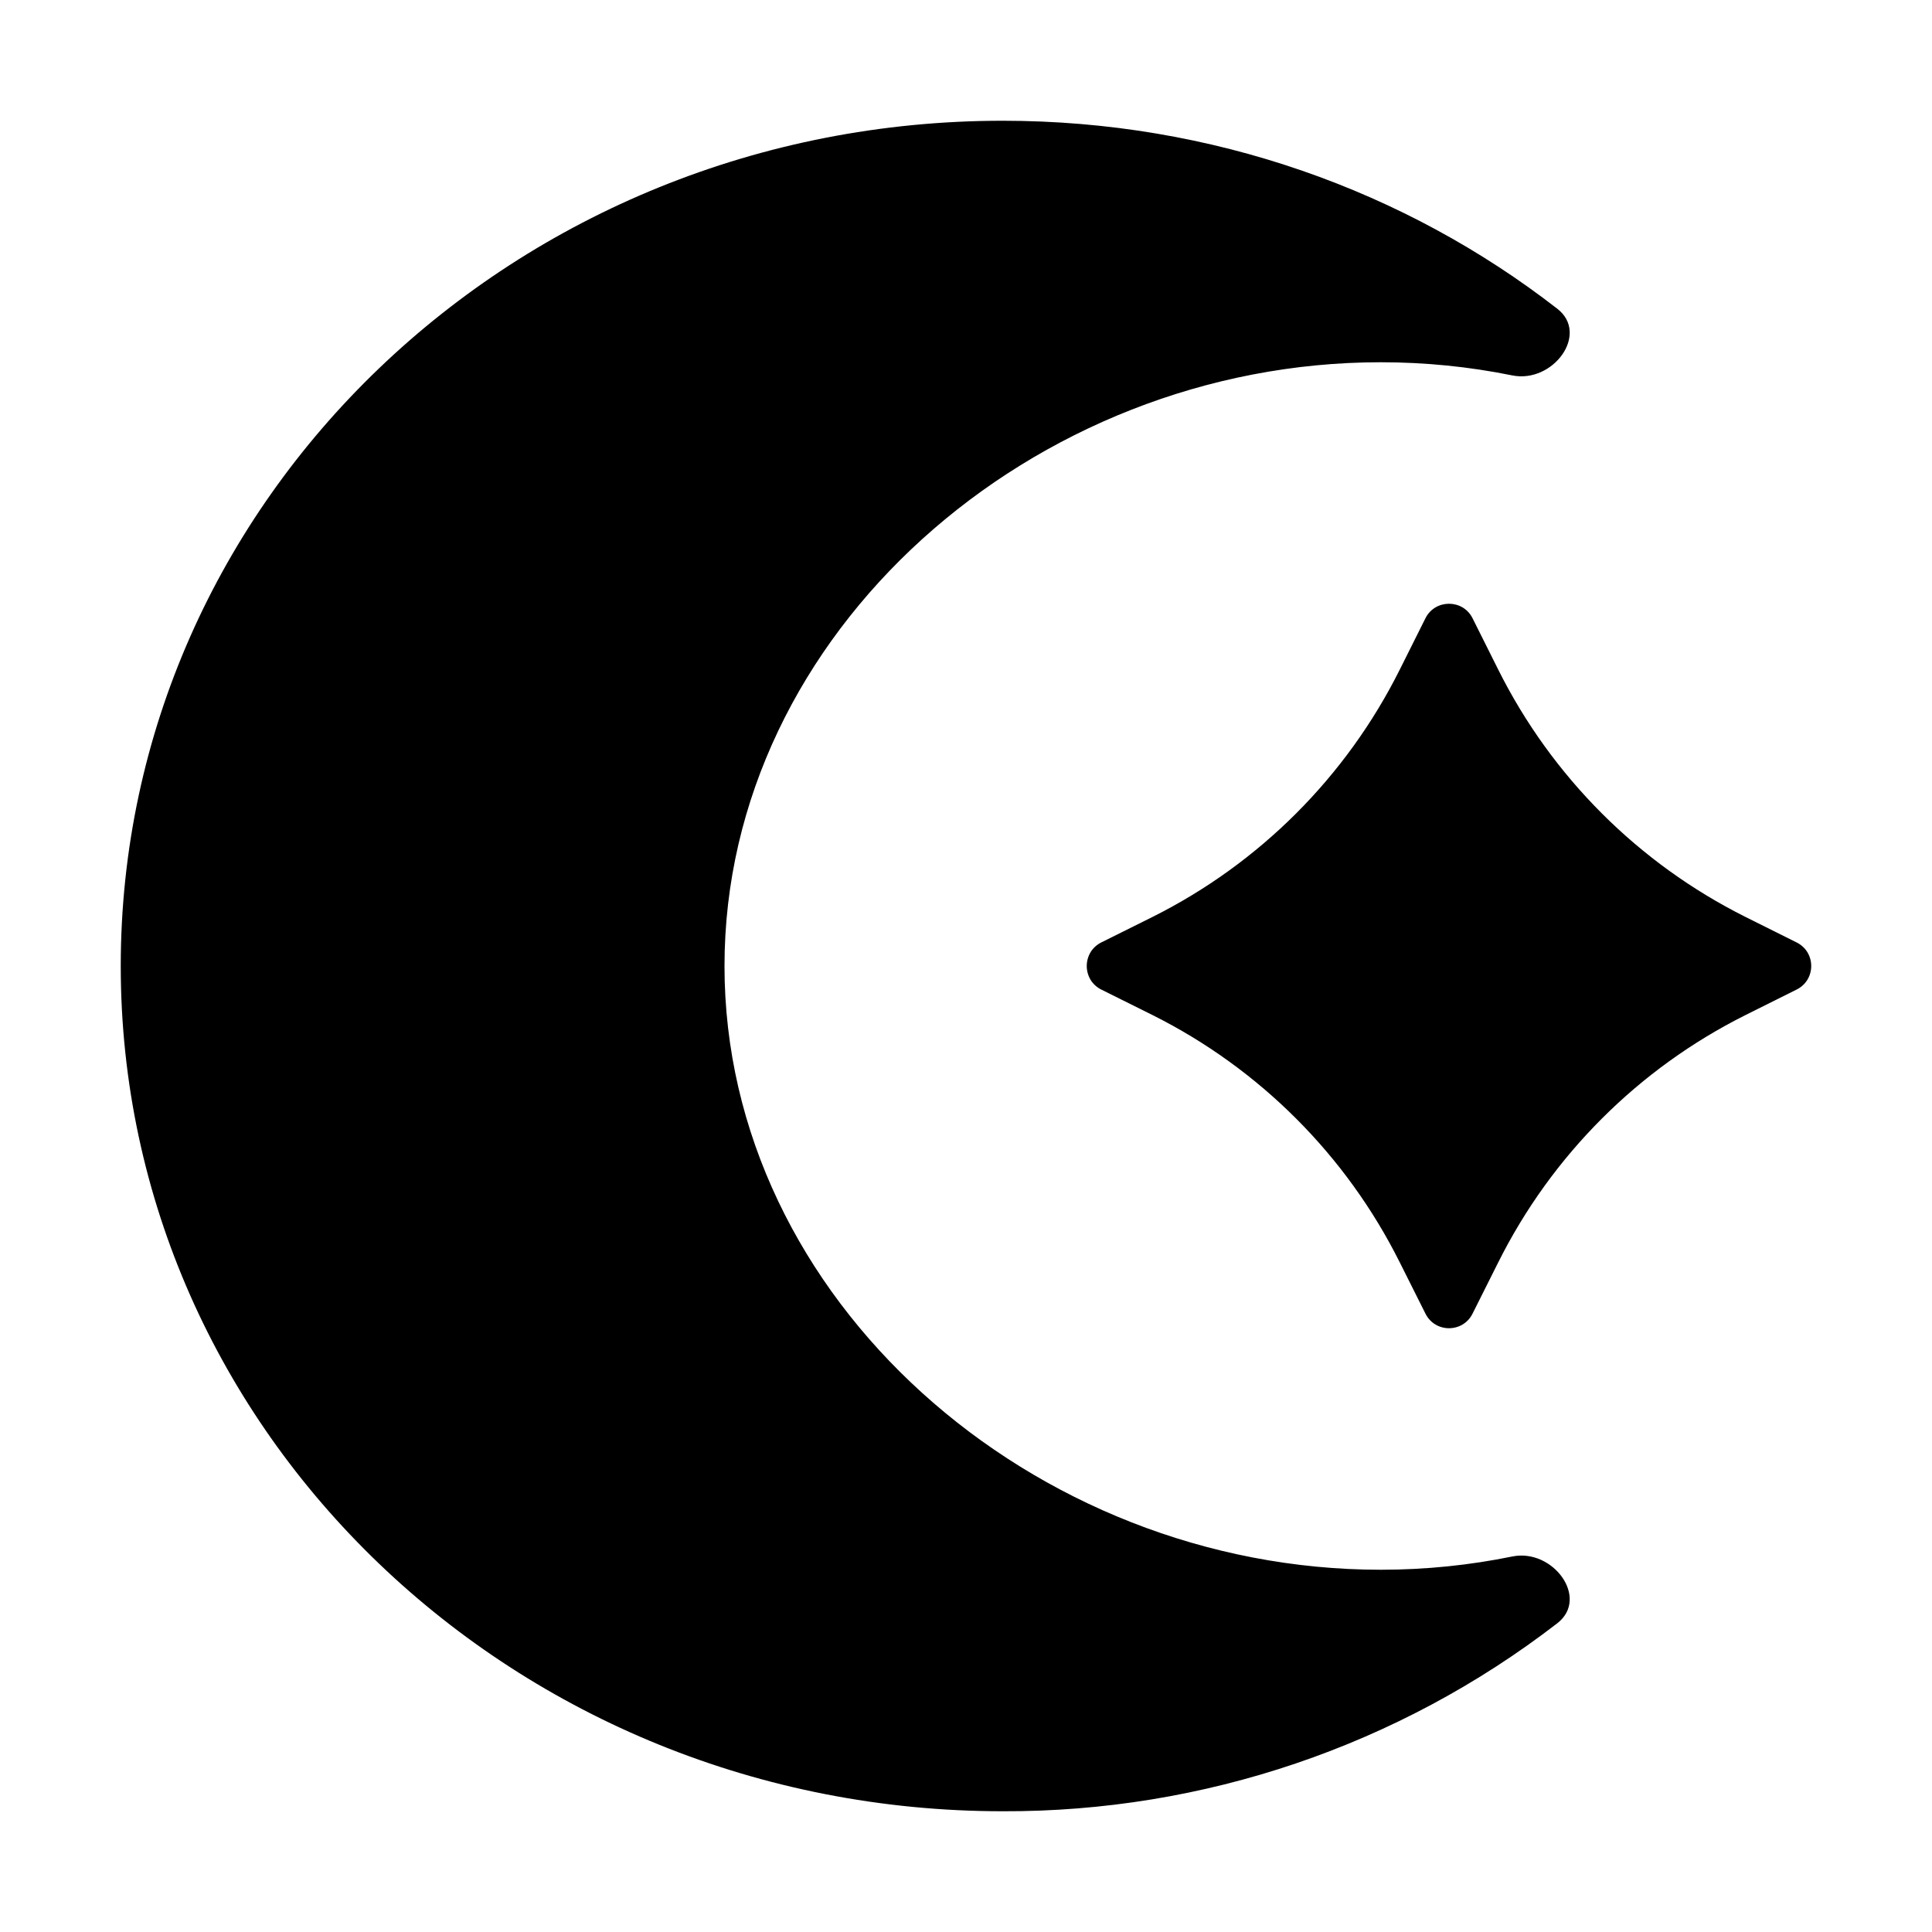 <svg width="16" height="16" viewBox="0 0 16 16" fill="none" xmlns="http://www.w3.org/2000/svg">
<path d="M12.897 2.557C13.165 2.765 12.862 3.177 12.524 3.109C12.165 3.036 11.8 3 11.434 3C8.555 3 6 5.239 6 8C6 10.761 8.553 13 11.435 13C11.808 13 12.173 12.962 12.525 12.89C12.862 12.822 13.165 13.235 12.897 13.443C11.582 14.458 9.966 15.006 8.304 15C4.27 15 1 11.866 1 8C1 4.134 4.27 1 8.304 1C10.044 1 11.643 1.583 12.897 2.557Z" fill="currentColor"/>
<path d="M9.12 8.195C9.084 8.177 9.053 8.149 9.032 8.115C9.011 8.08 9 8.04 9 8C9 7.96 9.011 7.92 9.032 7.885C9.053 7.851 9.084 7.823 9.12 7.805L9.546 7.593C10.431 7.15 11.149 6.432 11.592 5.546L11.805 5.12C11.885 4.96 12.115 4.96 12.195 5.12L12.408 5.546C12.851 6.432 13.569 7.15 14.454 7.593L14.879 7.805C15.04 7.885 15.04 8.115 14.879 8.195L14.454 8.407C13.569 8.85 12.851 9.568 12.408 10.454L12.195 10.879C12.115 11.04 11.885 11.04 11.805 10.879L11.592 10.454C11.149 9.568 10.431 8.85 9.546 8.407L9.12 8.195Z" fill="currentColor"/>
</svg>
